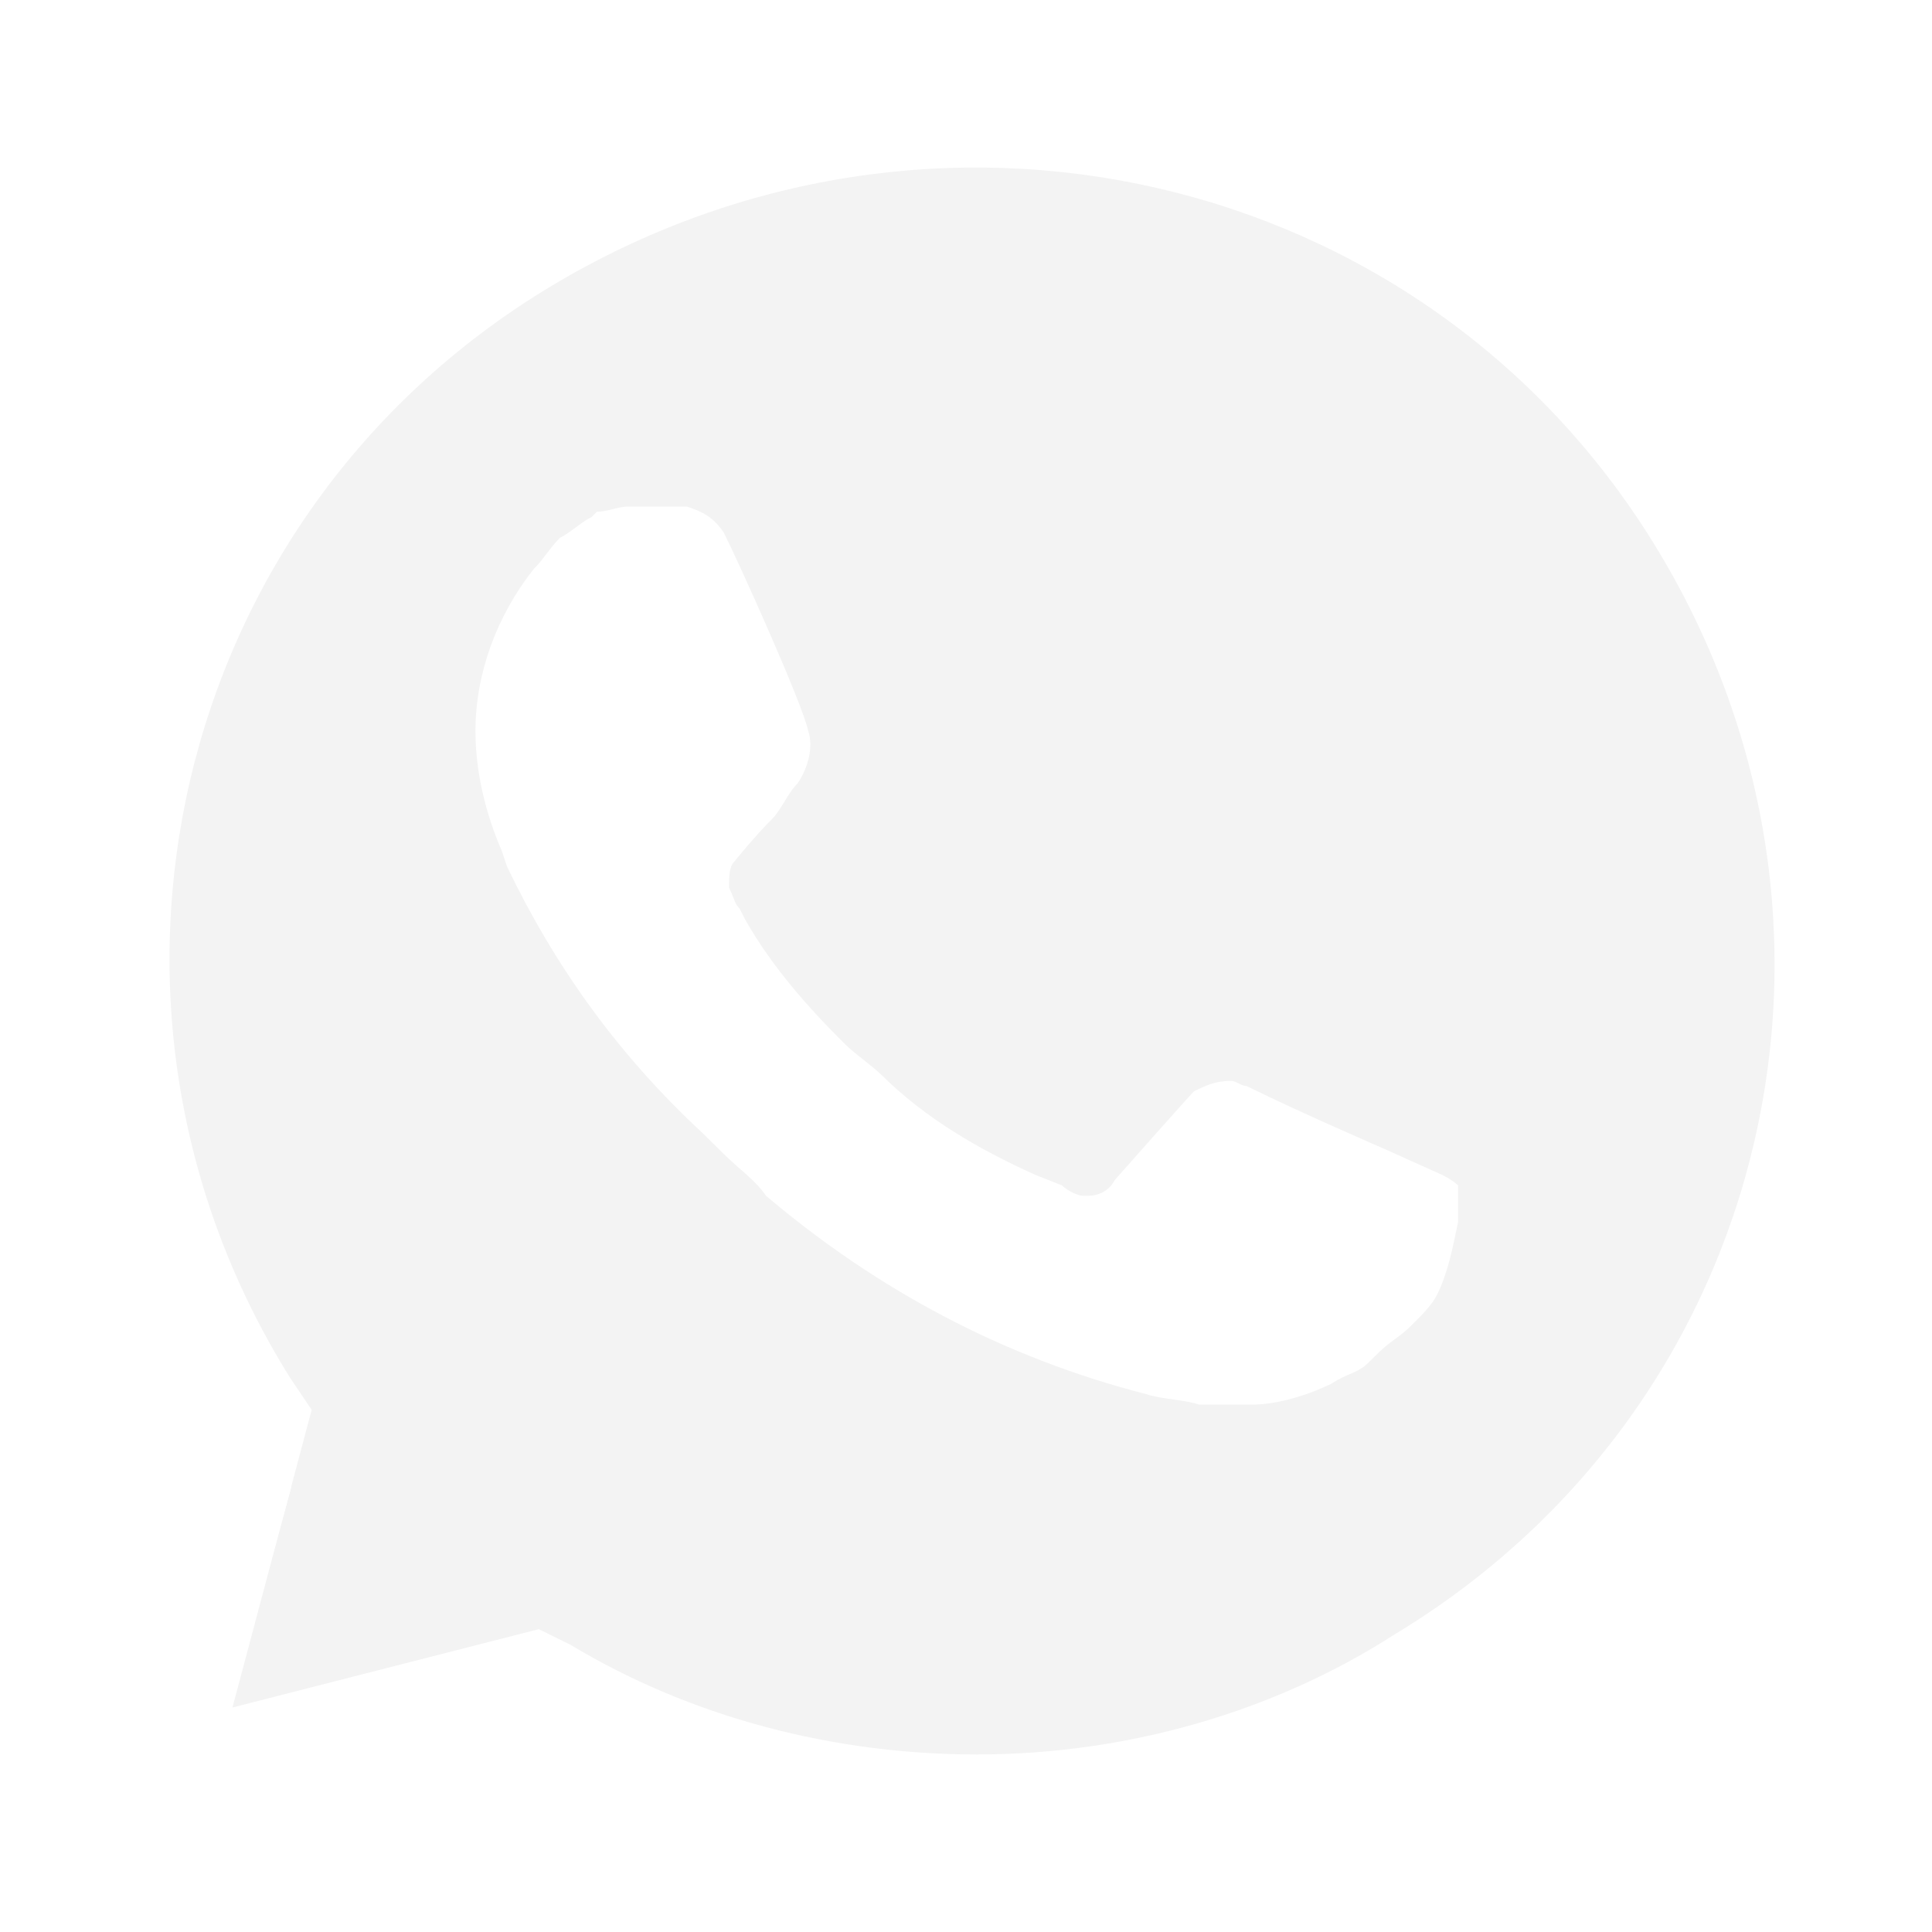 <svg width="40" height="40" viewBox="0 0 40 40" fill="none" xmlns="http://www.w3.org/2000/svg">
<g clip-path="url(#clip0_130_2500)">
<path d="M11.032 35.748L11.714 36.085C14.558 37.771 17.742 38.558 20.927 38.558C30.935 38.558 39.124 30.464 39.124 20.572C39.124 15.85 37.19 11.241 33.779 7.869C30.366 4.496 25.817 2.585 20.927 2.585C10.918 2.585 2.729 10.679 2.843 20.684C2.843 24.057 3.867 27.317 5.573 30.127L6.028 30.802L4.208 37.434L11.032 35.748Z" fill="#F3F3F3"/>
<g filter="url(#filter0_d_130_2500)">
<path d="M34.344 5.838C30.625 2.054 25.484 0 20.234 0C9.078 0 0.109 8.973 0.219 19.892C0.219 23.351 1.203 26.703 2.844 29.73L0 40L10.609 37.297C13.562 38.919 16.844 39.676 20.125 39.676C31.172 39.676 40.141 30.703 40.141 19.784C40.141 14.486 38.062 9.514 34.344 5.838H34.344ZM20.234 36.325C17.281 36.325 14.328 35.568 11.812 34.054L11.156 33.73L4.813 35.352L6.453 29.189L6.016 28.541C1.203 20.865 3.5 10.703 11.375 5.946C19.25 1.189 29.422 3.459 34.234 11.243C39.047 19.027 36.75 29.081 28.875 33.838C26.359 35.459 23.297 36.324 20.234 36.324V36.325ZM29.859 24.325L28.656 23.784C28.656 23.784 26.906 23.027 25.813 22.487C25.703 22.487 25.594 22.378 25.484 22.378C25.156 22.378 24.938 22.487 24.719 22.595C24.719 22.595 24.61 22.703 23.078 24.433C22.969 24.649 22.75 24.757 22.531 24.757H22.422C22.313 24.757 22.094 24.649 21.984 24.541L21.438 24.325C20.234 23.784 19.141 23.135 18.266 22.27C18.047 22.054 17.719 21.838 17.5 21.622C16.734 20.865 15.969 20 15.422 19.027L15.312 18.811C15.203 18.703 15.203 18.595 15.094 18.379C15.094 18.162 15.094 17.946 15.203 17.838C15.203 17.838 15.641 17.297 15.969 16.973C16.188 16.757 16.297 16.433 16.516 16.216C16.734 15.892 16.844 15.46 16.734 15.135C16.625 14.595 15.312 11.676 14.985 11.027C14.766 10.703 14.547 10.595 14.219 10.487H13.016C12.797 10.487 12.578 10.595 12.359 10.595L12.25 10.703C12.031 10.811 11.812 11.027 11.594 11.135C11.375 11.352 11.266 11.568 11.047 11.784C10.281 12.757 9.844 13.946 9.844 15.135C9.844 16 10.062 16.865 10.391 17.622L10.5 17.946C11.485 20 12.797 21.838 14.547 23.46L14.985 23.892C15.312 24.216 15.641 24.433 15.859 24.757C18.156 26.703 20.781 28.108 23.734 28.865C24.063 28.973 24.5 28.973 24.828 29.081H25.922C26.469 29.081 27.125 28.865 27.563 28.649C27.891 28.433 28.109 28.433 28.328 28.216L28.547 28C28.766 27.784 28.984 27.676 29.203 27.46C29.422 27.244 29.641 27.027 29.75 26.811C29.969 26.379 30.078 25.838 30.188 25.298V24.541C30.188 24.541 30.078 24.433 29.859 24.325Z" fill="white"/>
</g>
</g>
<defs>
<filter id="filter0_d_130_2500" x="-1" y="-1" width="42.141" height="42" filterUnits="userSpaceOnUse" color-interpolation-filters="sRGB">
<feFlood flood-opacity="0" result="BackgroundImageFix"/>
<feColorMatrix in="SourceAlpha" type="matrix" values="0 0 0 0 0 0 0 0 0 0 0 0 0 0 0 0 0 0 127 0" result="hardAlpha"/>
<feOffset/>
<feGaussianBlur stdDeviation="0.5"/>
<feComposite in2="hardAlpha" operator="out"/>
<feColorMatrix type="matrix" values="0 0 0 0 0 0 0 0 0 0 0 0 0 0 0 0 0 0 0.1 0"/>
<feBlend mode="normal" in2="BackgroundImageFix" result="effect1_dropShadow_130_2500"/>
<feBlend mode="normal" in="SourceGraphic" in2="effect1_dropShadow_130_2500" result="shape"/>
</filter>
<clipPath id="clip0_130_2500">
<rect width="40" height="40" fill="white"/>
</clipPath>
</defs>
</svg>
